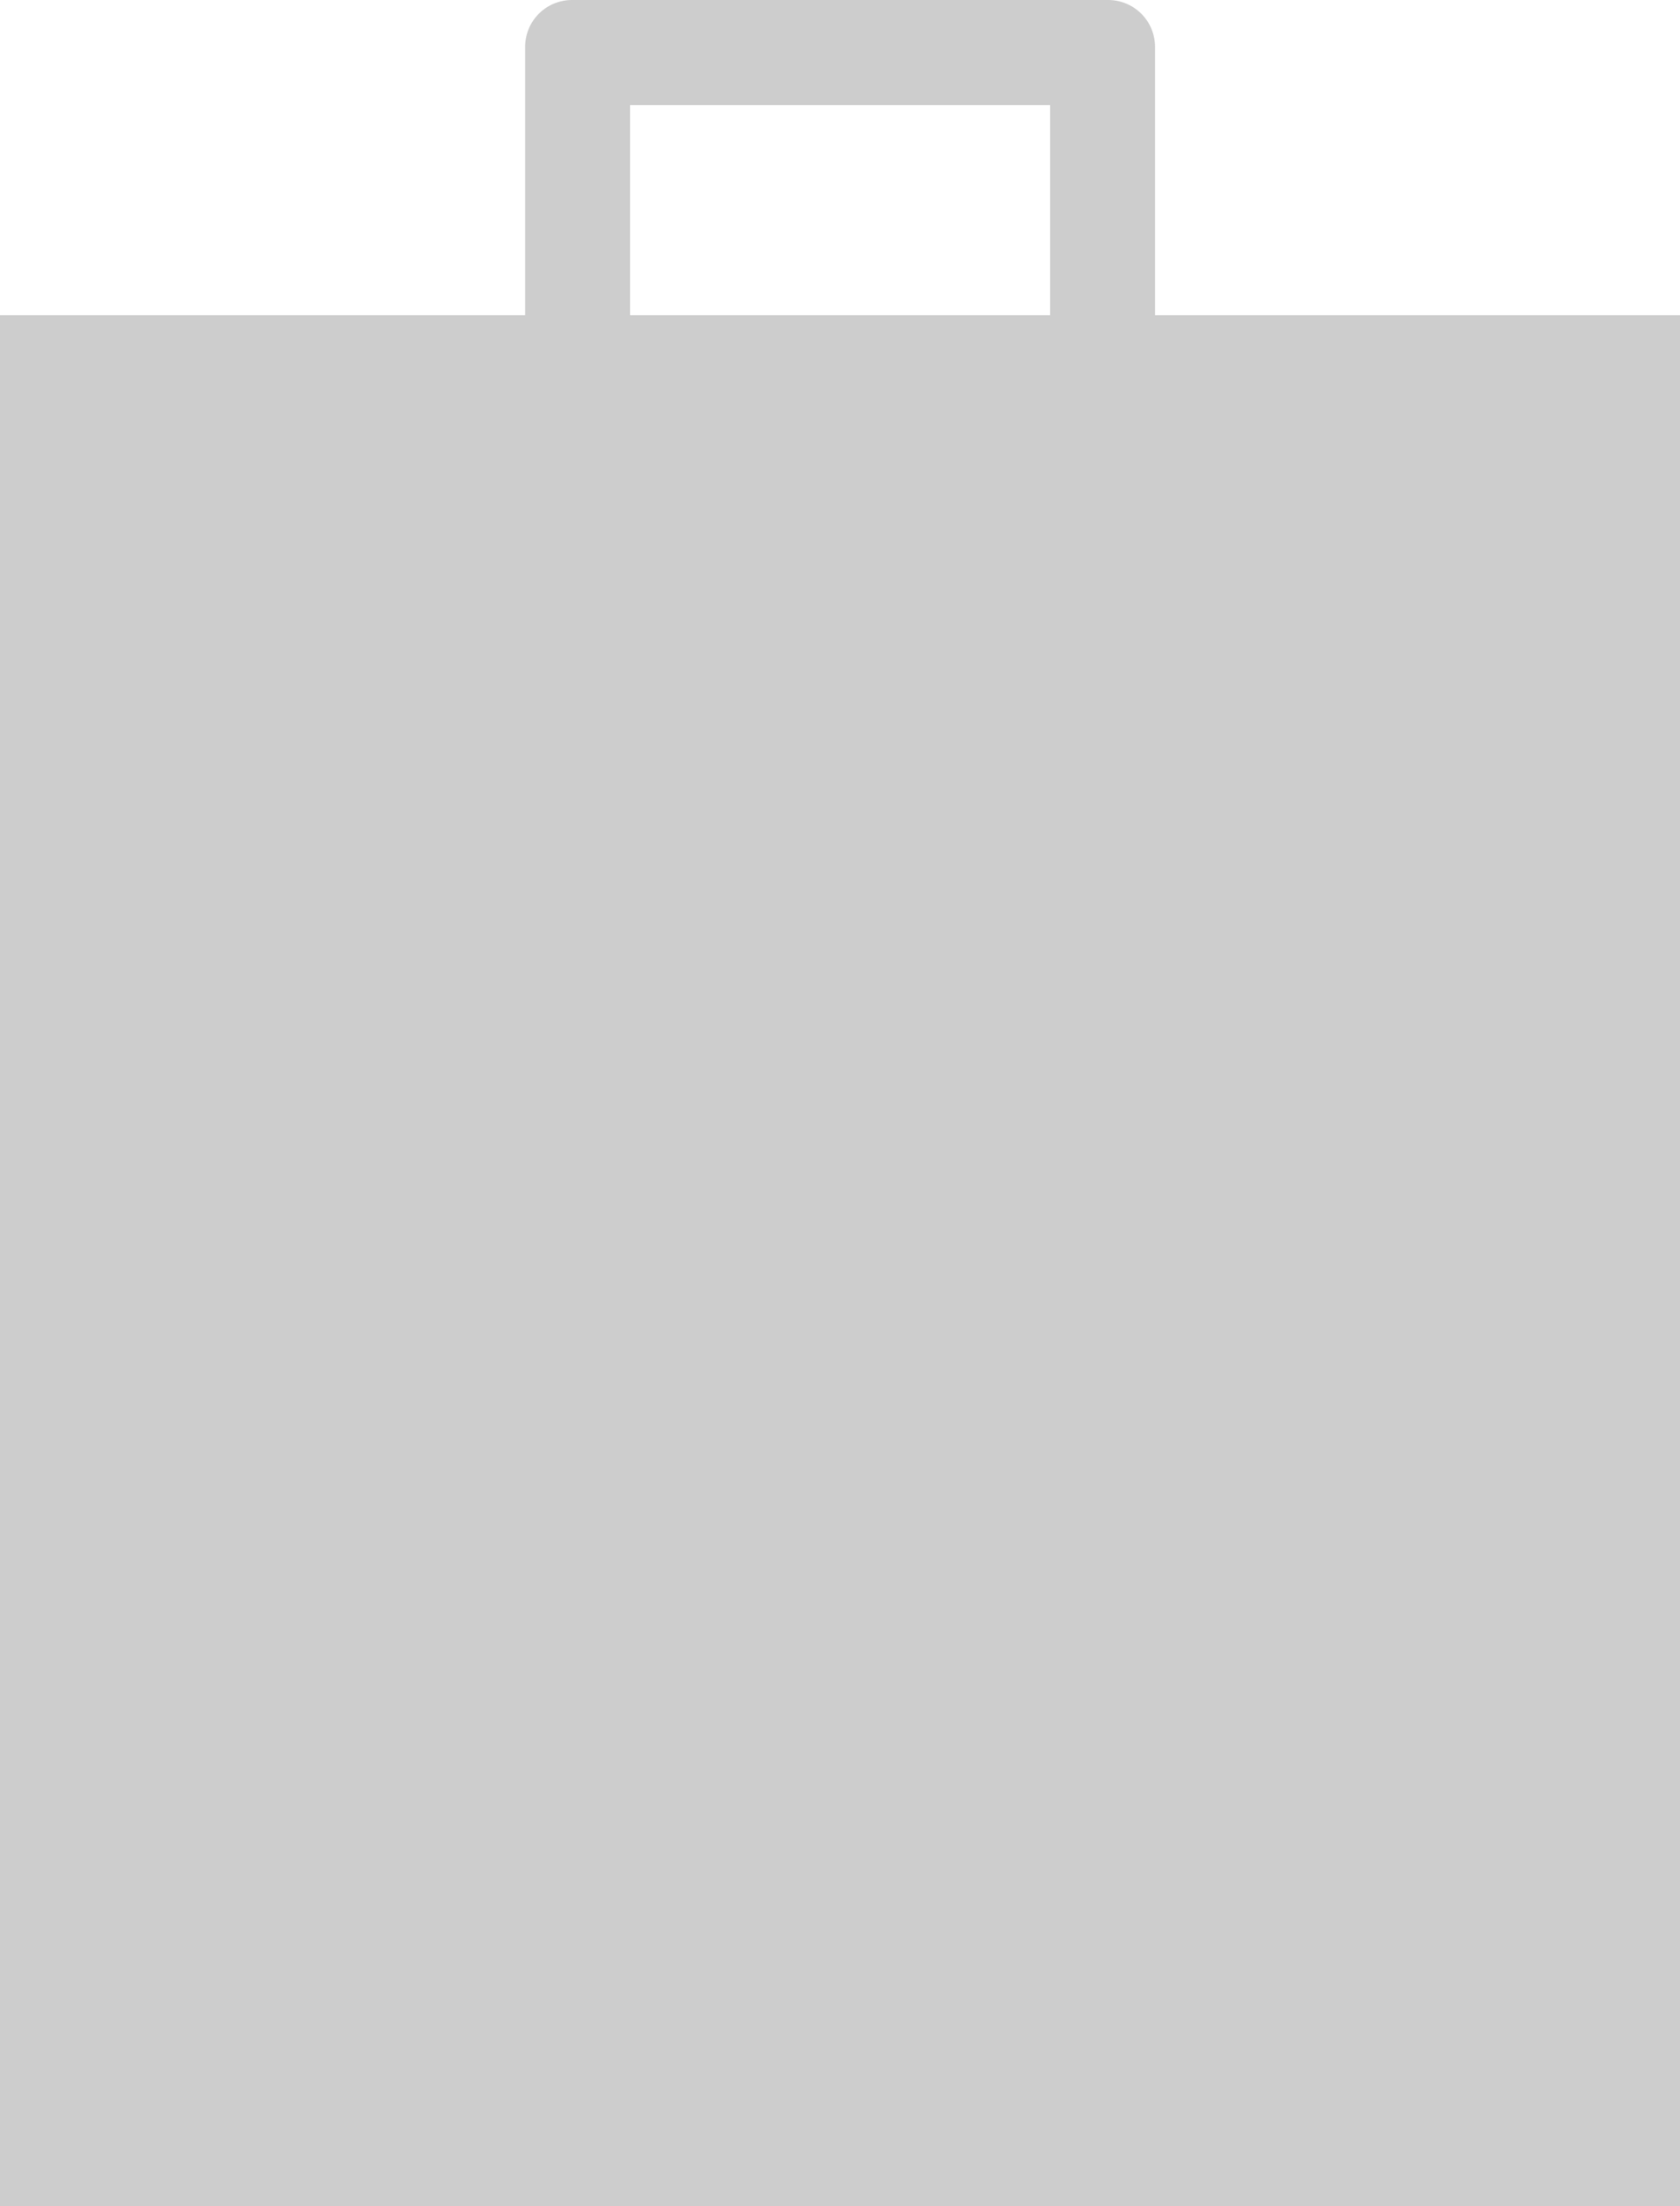 <svg xmlns="http://www.w3.org/2000/svg" width="21" height="27.563" viewBox="0 0 21 27.563"><path d="M1340.438,237.938v-3.351a.586.586,0,0,0-.587-.587h-6.7a.586.586,0,0,0-.587.587v3.351H1326v23.625h21V237.938Zm-1.312,0h-5.25v-2.625h5.25Z" transform="translate(-1326 -234)" fill="#cdcdcd"/></svg>
